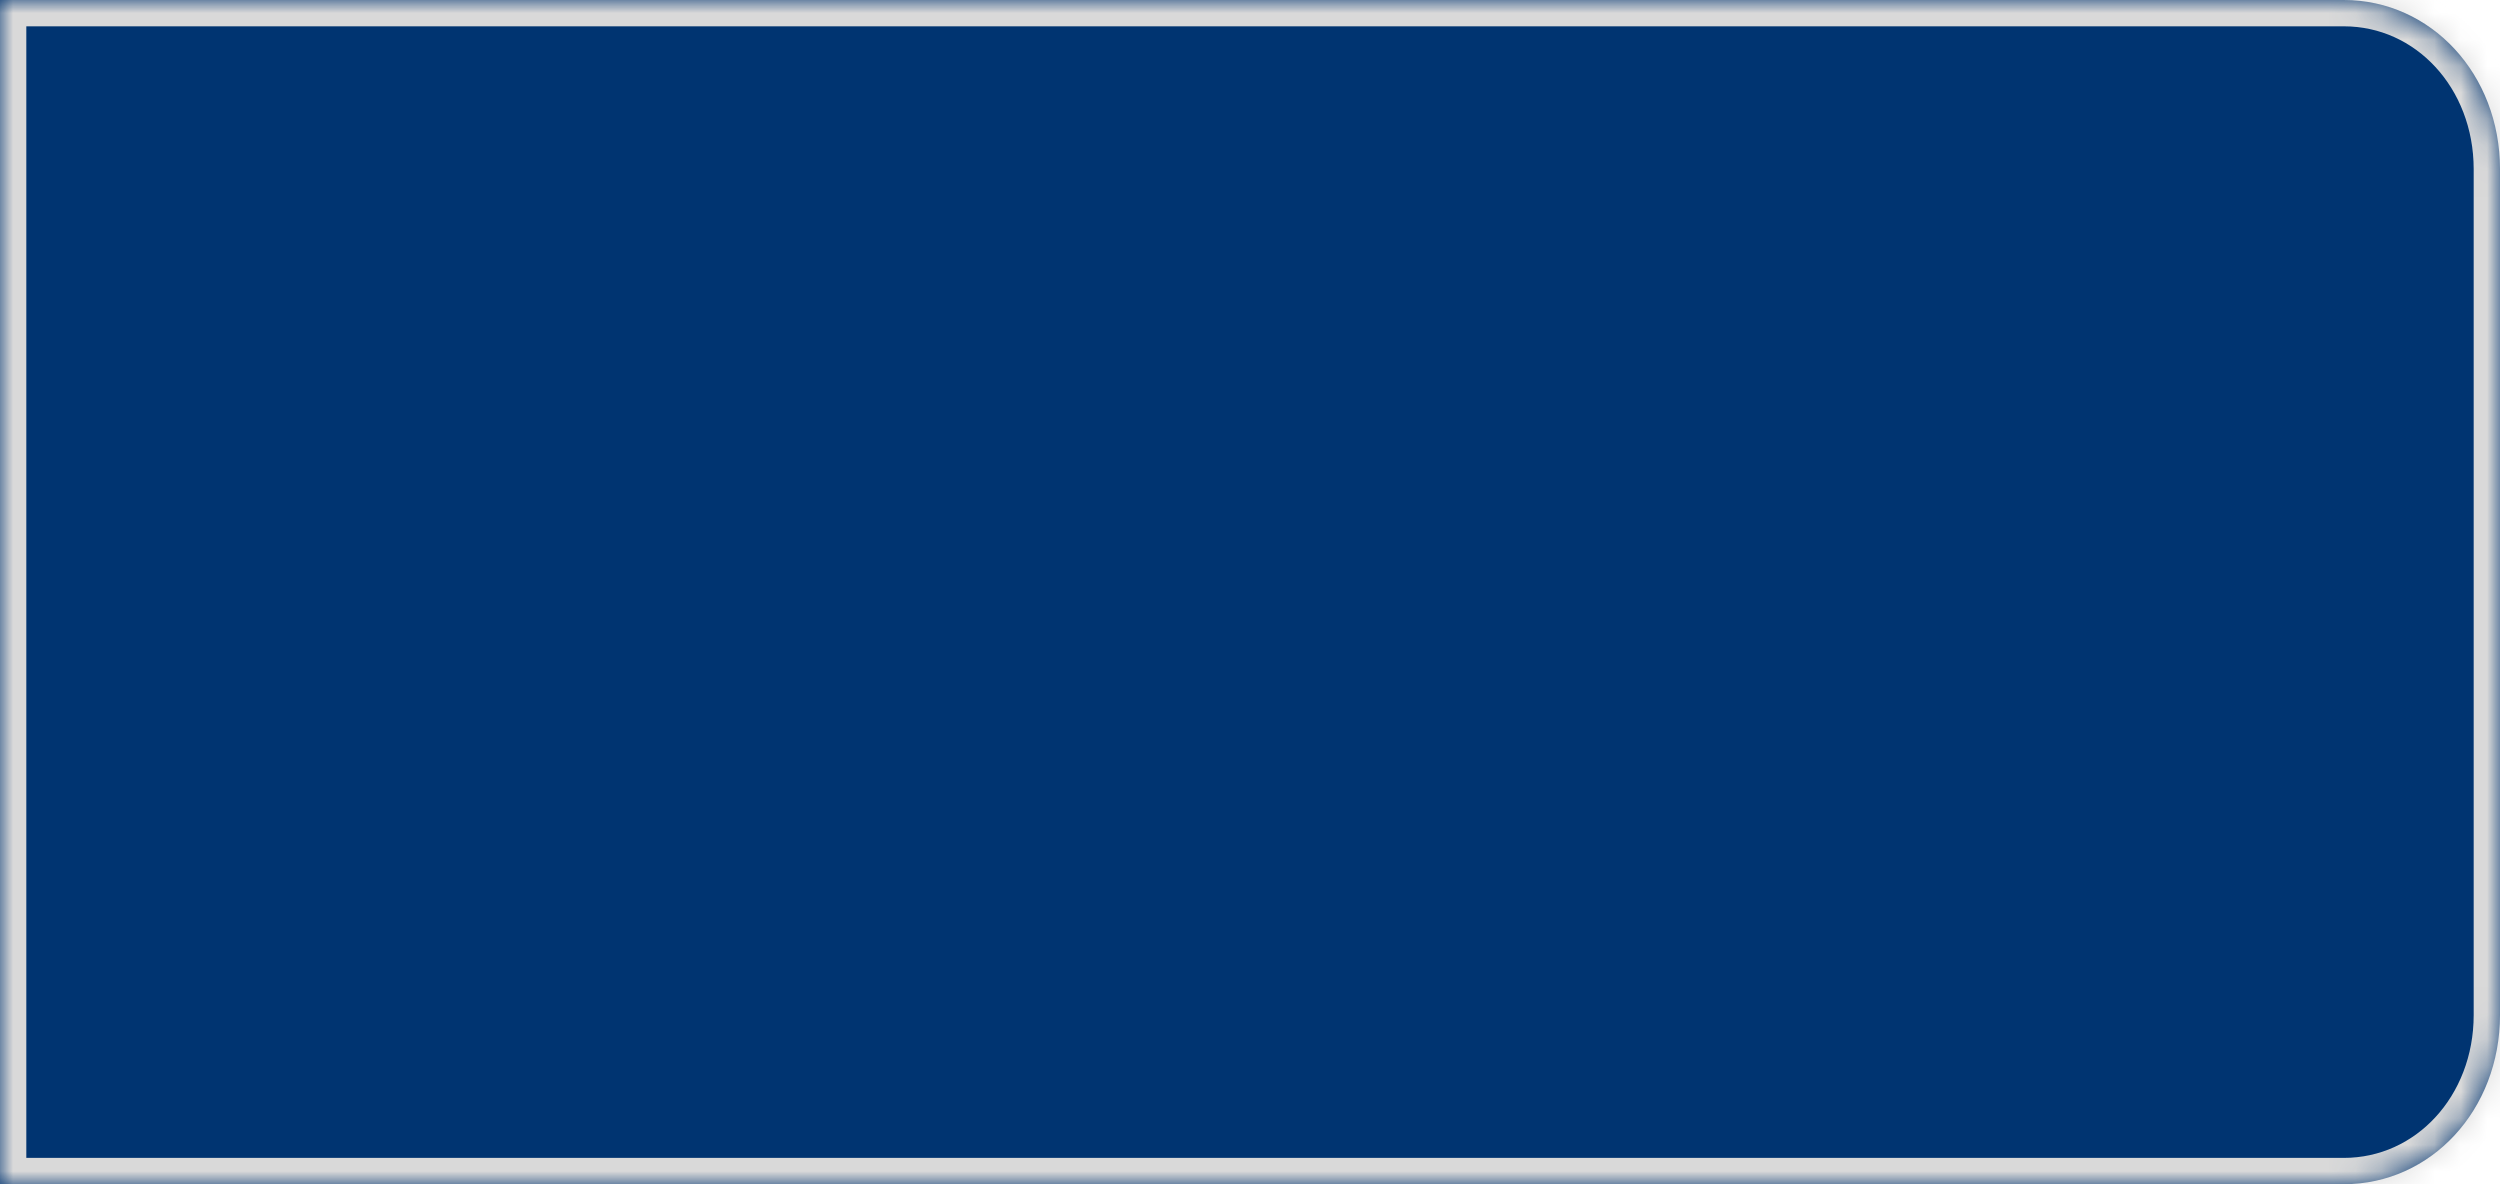 ﻿<?xml version="1.0" encoding="utf-8"?>
<svg version="1.1" xmlns:xlink="http://www.w3.org/1999/xlink" width="95px" height="45px" xmlns="http://www.w3.org/2000/svg">
  <defs>
    <mask fill="white" id="clip3583">
      <path d="M 95 38.571  L 95 6.429  C 95 2.829  92.388 0  89.062 0  L 0 0  L 0 45  L 89.062 45  C 92.388 45  95 42.171  95 38.571  Z " fill-rule="evenodd" />
    </mask>
  </defs>
  <g transform="matrix(1 0 0 1 -1273 -937 )">
    <path d="M 95 38.571  L 95 6.429  C 95 2.829  92.388 0  89.062 0  L 0 0  L 0 45  L 89.062 45  C 92.388 45  95 42.171  95 38.571  Z " fill-rule="nonzero" fill="#003471" stroke="none" transform="matrix(1 0 0 1 1273 937 )" />
    <path d="M 95 38.571  L 95 6.429  C 95 2.829  92.388 0  89.062 0  L 0 0  L 0 45  L 89.062 45  C 92.388 45  95 42.171  95 38.571  Z " stroke-width="2" stroke="#d9d9d9" fill="none" transform="matrix(1 0 0 1 1273 937 )" mask="url(#clip3583)" />
  </g>
</svg>